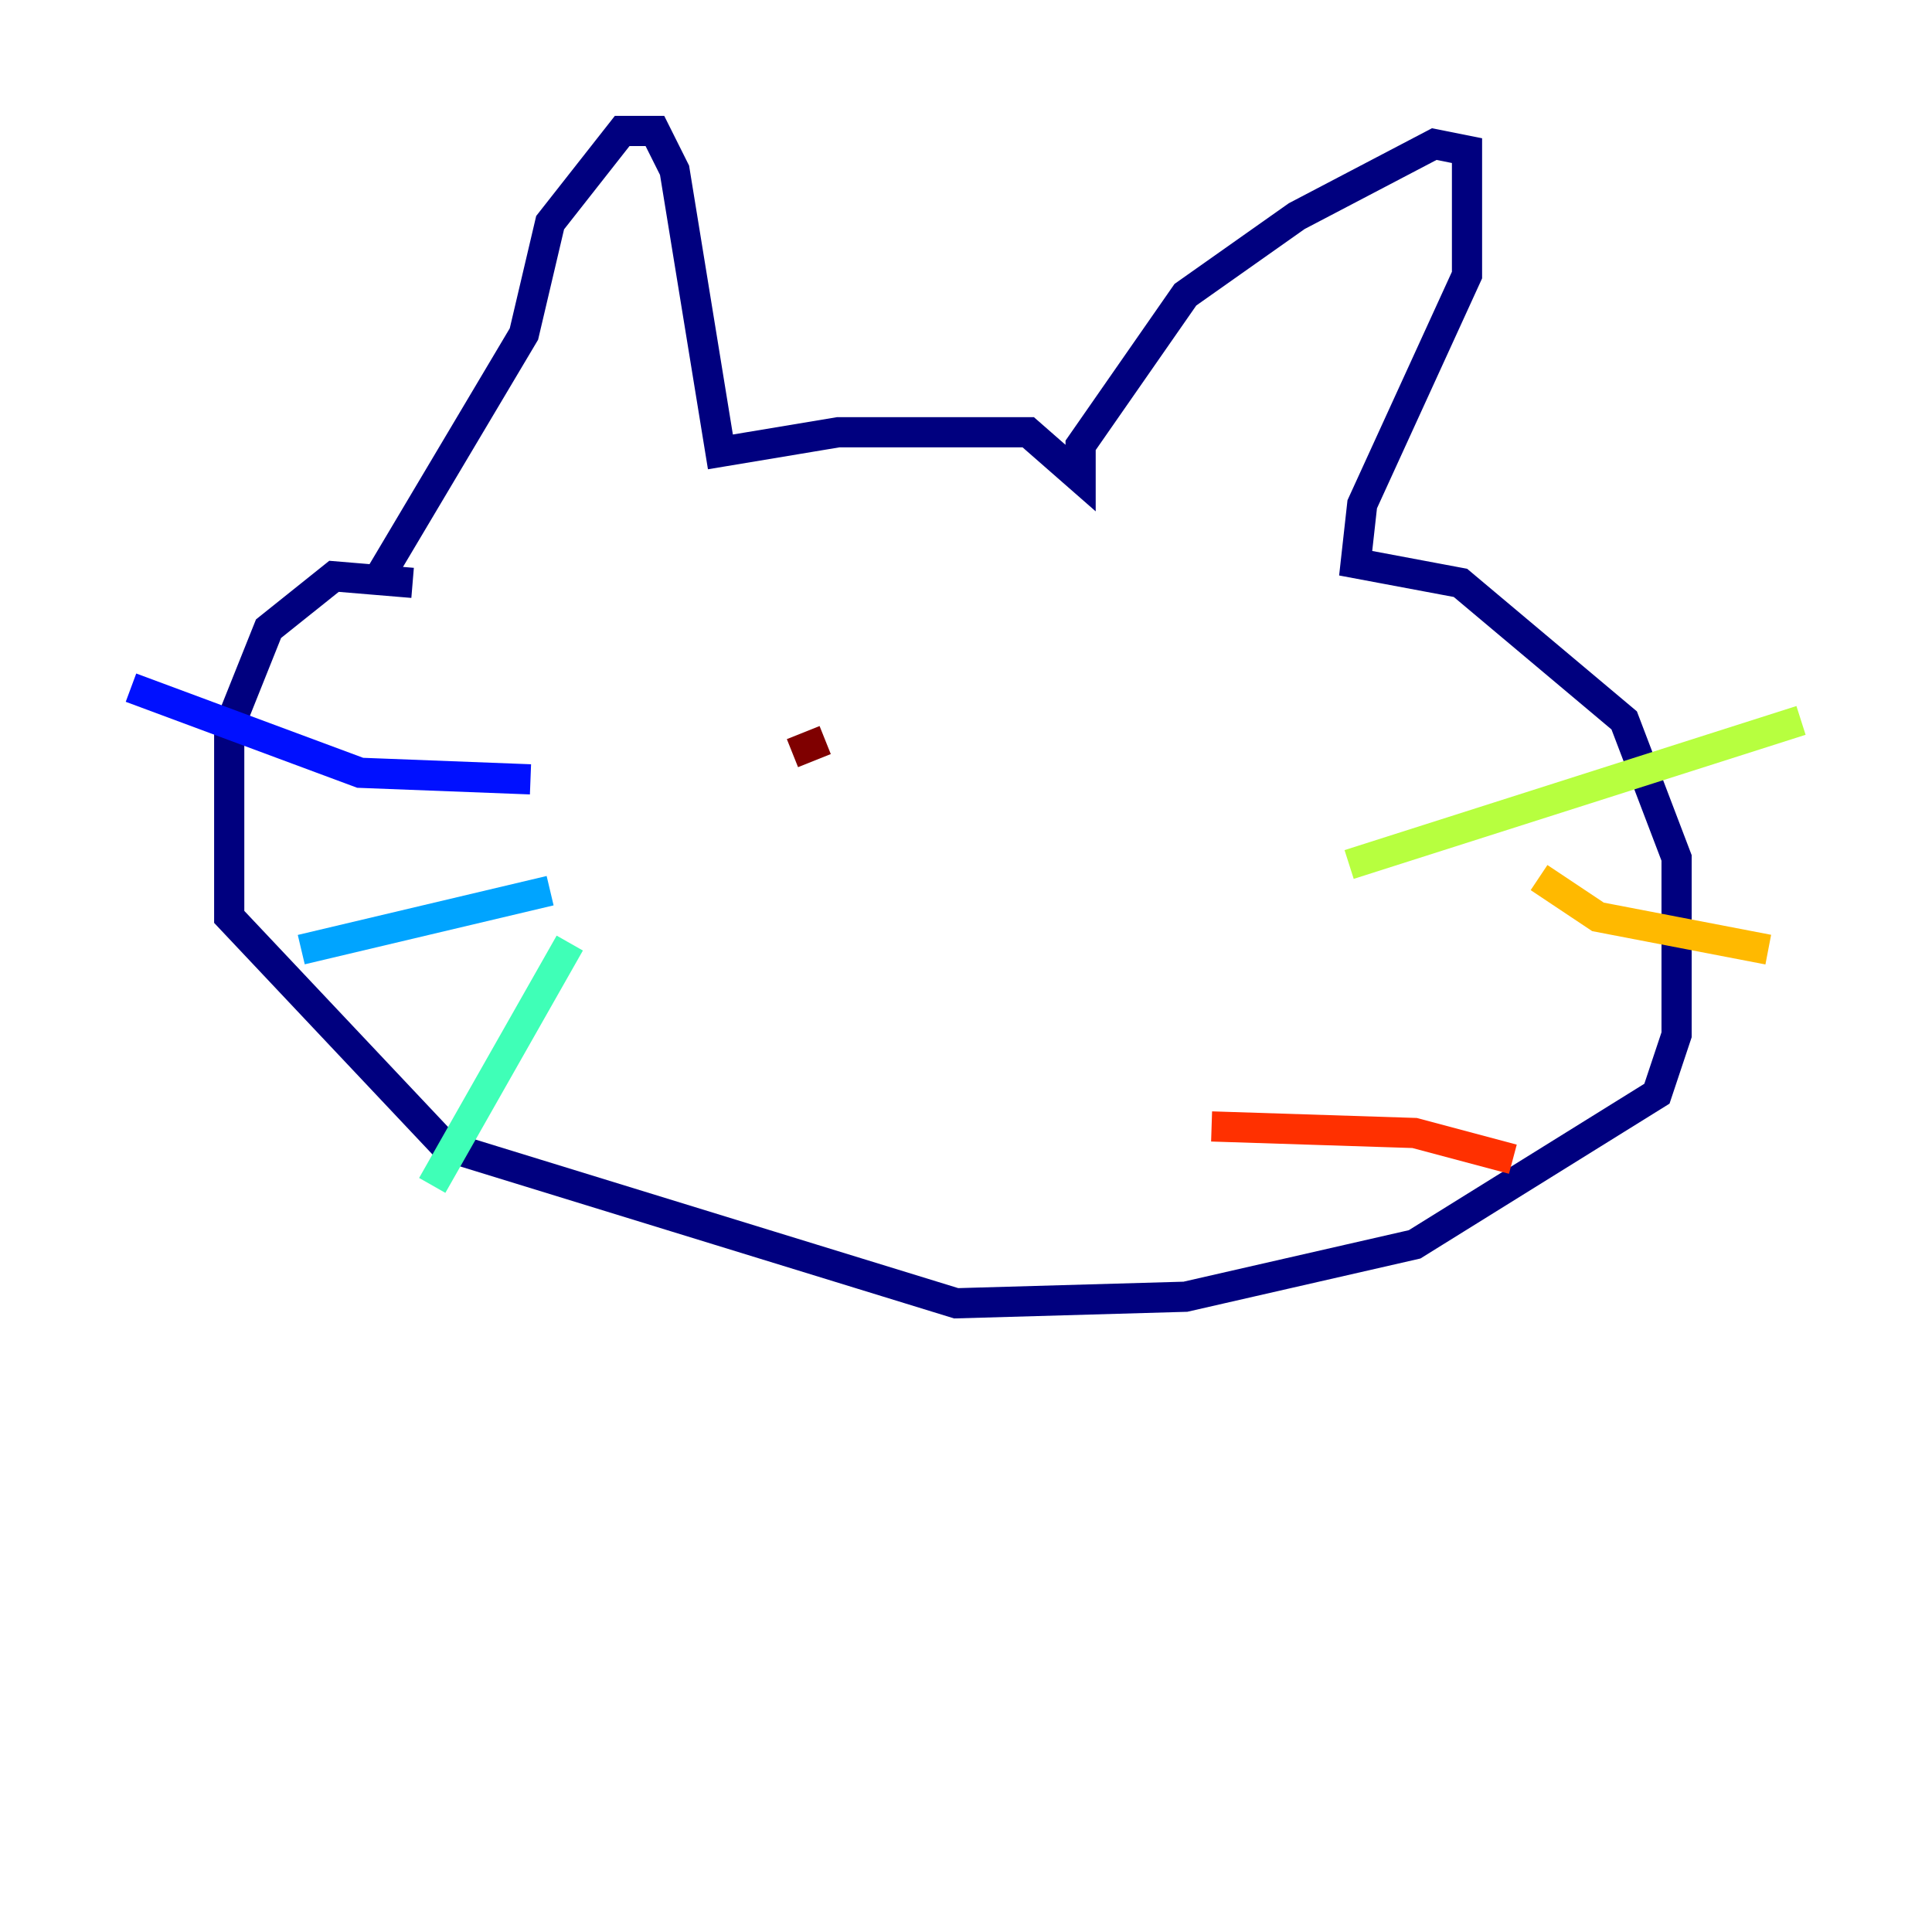 <?xml version="1.0" encoding="utf-8" ?>
<svg baseProfile="tiny" height="128" version="1.2" viewBox="0,0,128,128" width="128" xmlns="http://www.w3.org/2000/svg" xmlns:ev="http://www.w3.org/2001/xml-events" xmlns:xlink="http://www.w3.org/1999/xlink"><defs /><polyline fill="none" points="25.166,38.183 34.712,22.129 36.447,14.752 41.22,8.678 43.39,8.678 44.691,11.281 47.729,29.939 55.539,28.637 68.122,28.637 71.593,31.675 71.593,29.505 78.536,19.525 85.912,14.319 95.024,9.546 97.193,9.98 97.193,18.224 90.251,33.41 89.817,37.315 96.759,38.617 107.607,47.729 111.078,56.841 111.078,68.556 109.776,72.461 93.722,82.441 78.536,85.912 63.349,86.346 29.505,75.932 15.186,60.746 15.186,48.163 17.79,41.654 22.129,38.183 27.336,38.617" stroke="#00007f" stroke-width="2" /><polyline fill="none" points="35.146,51.634 23.864,51.2 8.678,45.559" stroke="#0010ff" stroke-width="2" /><polyline fill="none" points="36.447,59.01 19.959,62.915" stroke="#00a4ff" stroke-width="2" /><polyline fill="none" points="37.749,62.481 28.637,78.536" stroke="#3fffb7" stroke-width="2" /><polyline fill="none" points="89.383,57.275 119.322,47.729" stroke="#b7ff3f" stroke-width="2" /><polyline fill="none" points="101.966,58.142 105.871,60.746 117.153,62.915" stroke="#ffb900" stroke-width="2" /><polyline fill="none" points="80.271,74.63 93.722,75.064 100.231,76.8" stroke="#ff3000" stroke-width="2" /><polyline fill="none" points="52.502,49.898 54.671,49.031" stroke="#7f0000" stroke-width="2" /></svg>